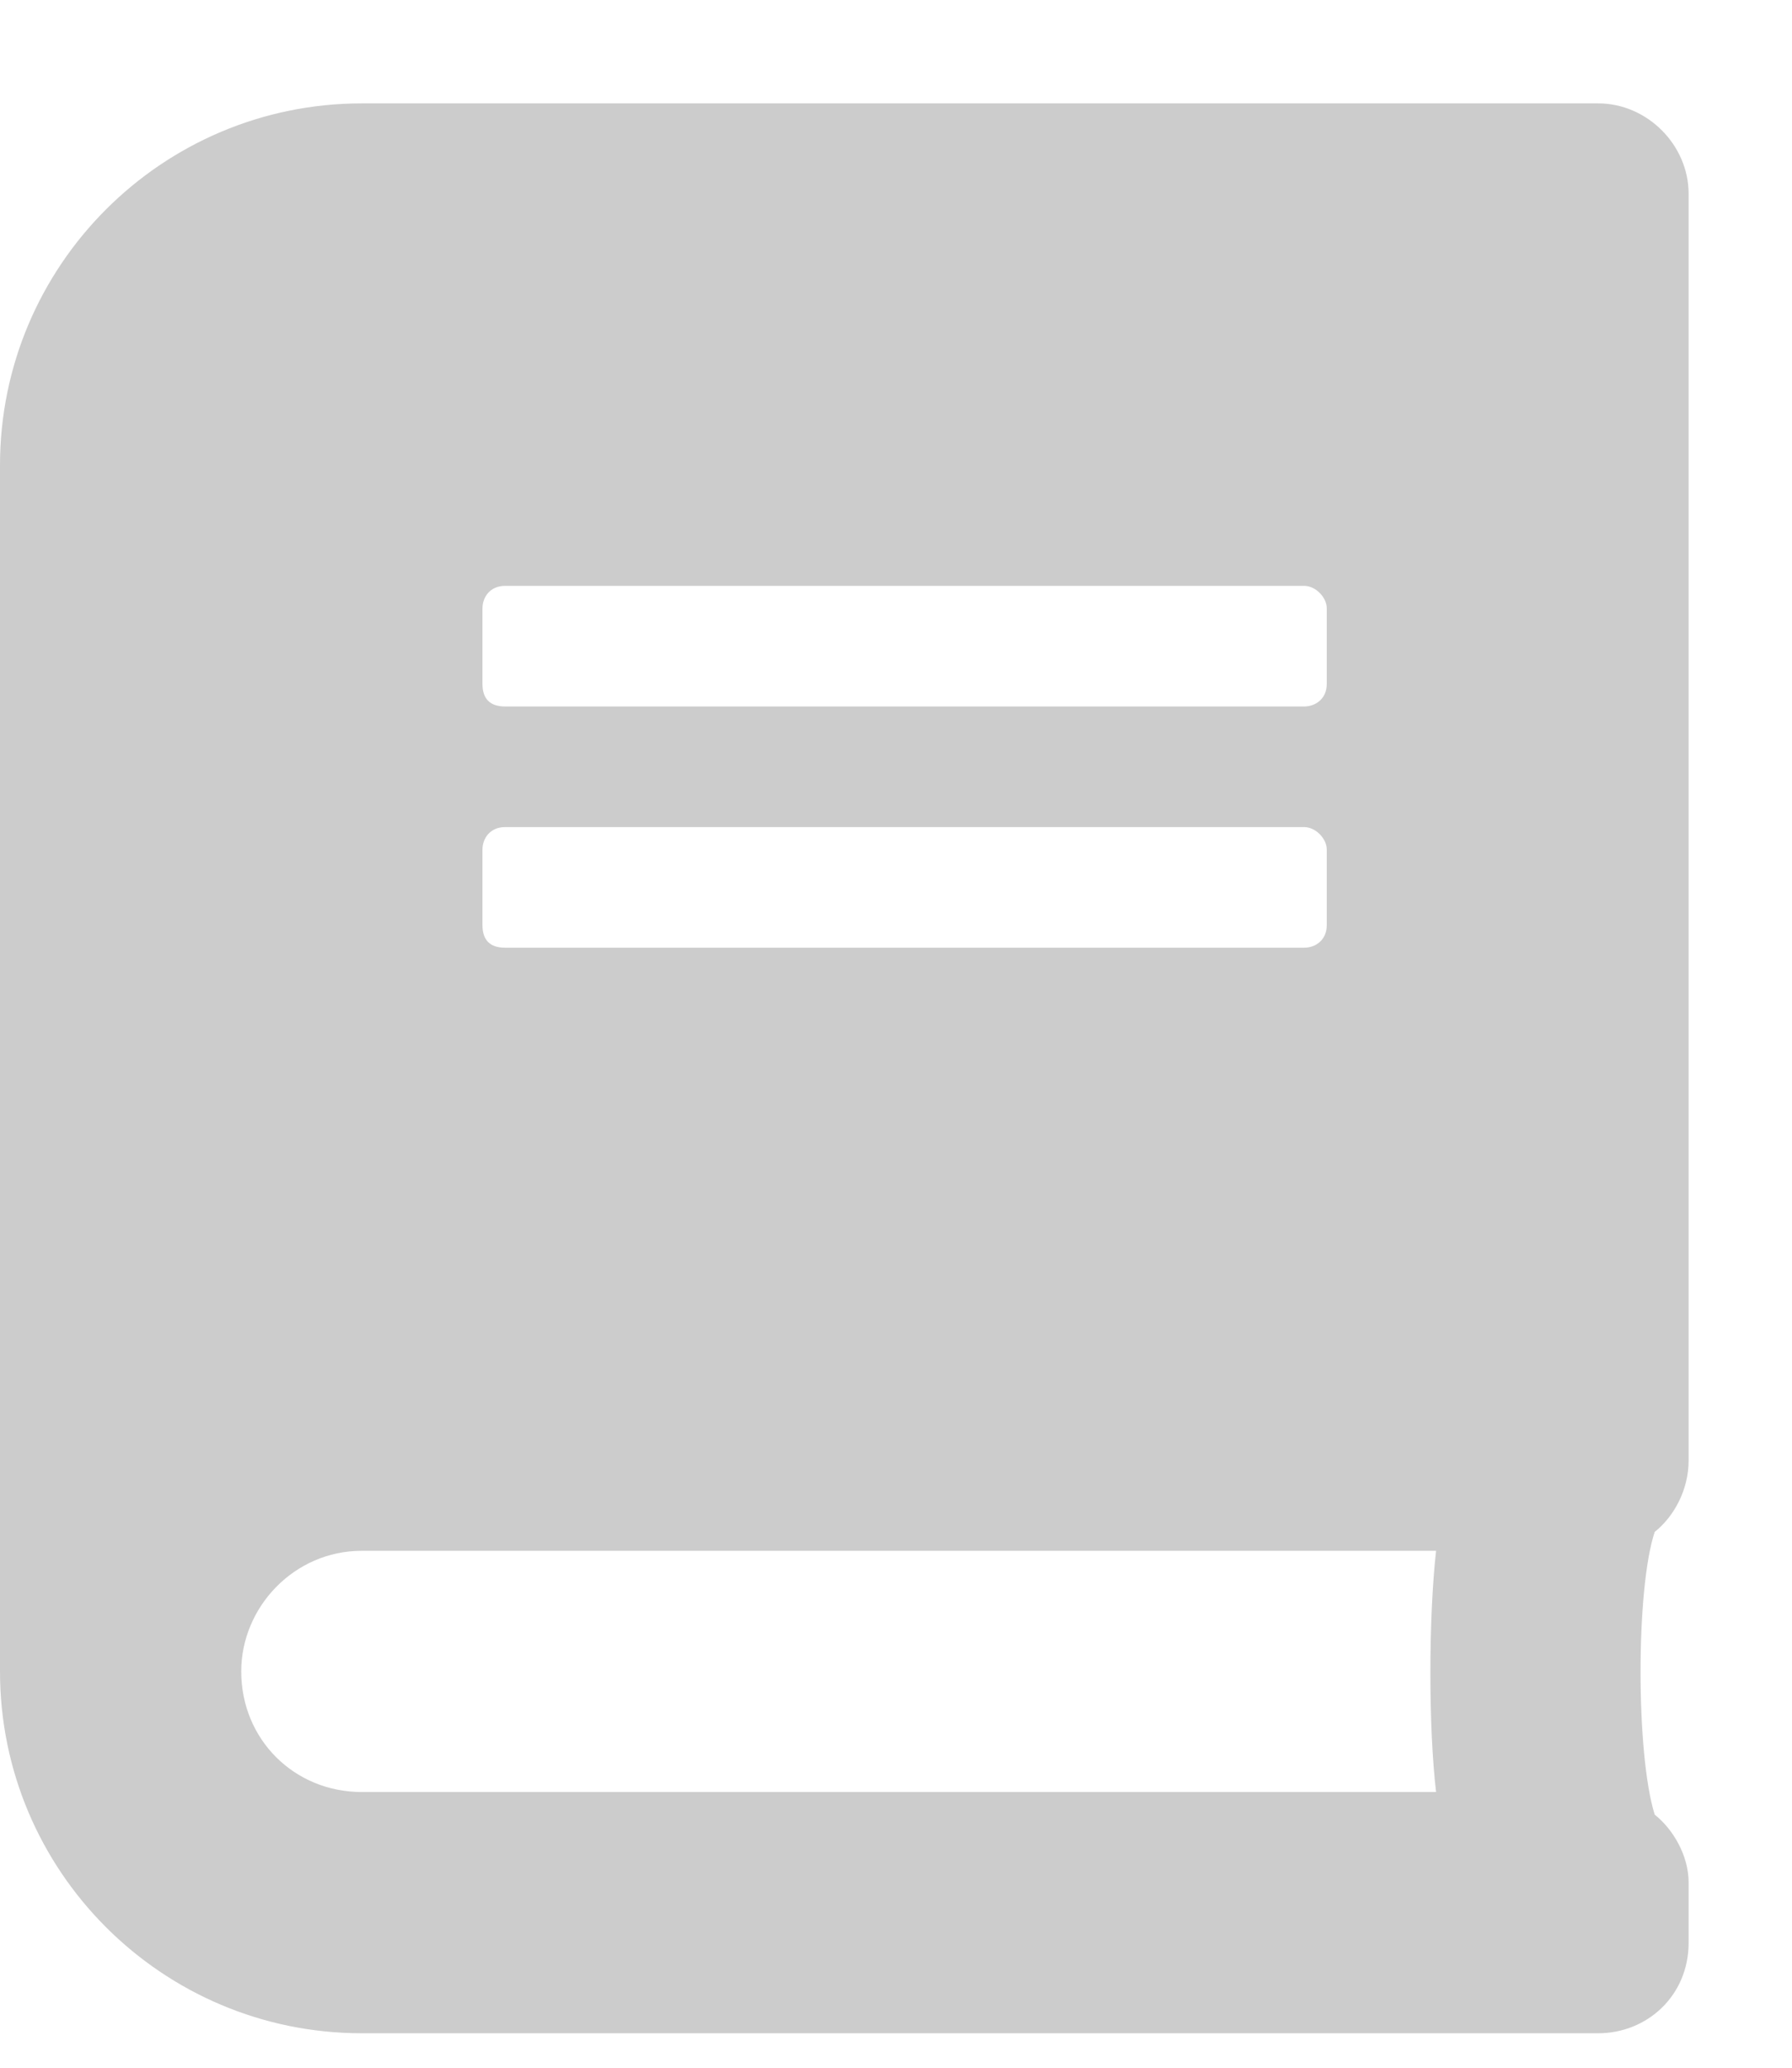 <svg width="13" height="15" viewBox="0 0 13 15" fill="none" xmlns="http://www.w3.org/2000/svg">
<path d="M12.25 10.594V1.406C12.25 1.051 11.949 0.75 11.594 0.75H2.625C1.176 0.75 0 1.926 0 3.375V12.125C0 13.574 1.176 14.75 2.625 14.75H11.594C11.949 14.75 12.25 14.477 12.25 14.094V13.656C12.25 13.465 12.141 13.273 12.004 13.164C11.867 12.727 11.867 11.523 12.004 11.113C12.141 11.004 12.25 10.812 12.25 10.594ZM3.5 4.414C3.5 4.332 3.555 4.25 3.664 4.25H9.461C9.543 4.25 9.625 4.332 9.625 4.414V4.961C9.625 5.07 9.543 5.125 9.461 5.125H3.664C3.555 5.125 3.5 5.07 3.5 4.961V4.414ZM3.5 6.164C3.5 6.082 3.555 6 3.664 6H9.461C9.543 6 9.625 6.082 9.625 6.164V6.711C9.625 6.82 9.543 6.875 9.461 6.875H3.664C3.555 6.875 3.5 6.82 3.5 6.711V6.164ZM10.418 13H2.625C2.133 13 1.75 12.617 1.75 12.125C1.75 11.66 2.133 11.25 2.625 11.25H10.418C10.363 11.742 10.363 12.535 10.418 13Z" fill="#CCCCCC"/>
</svg>
